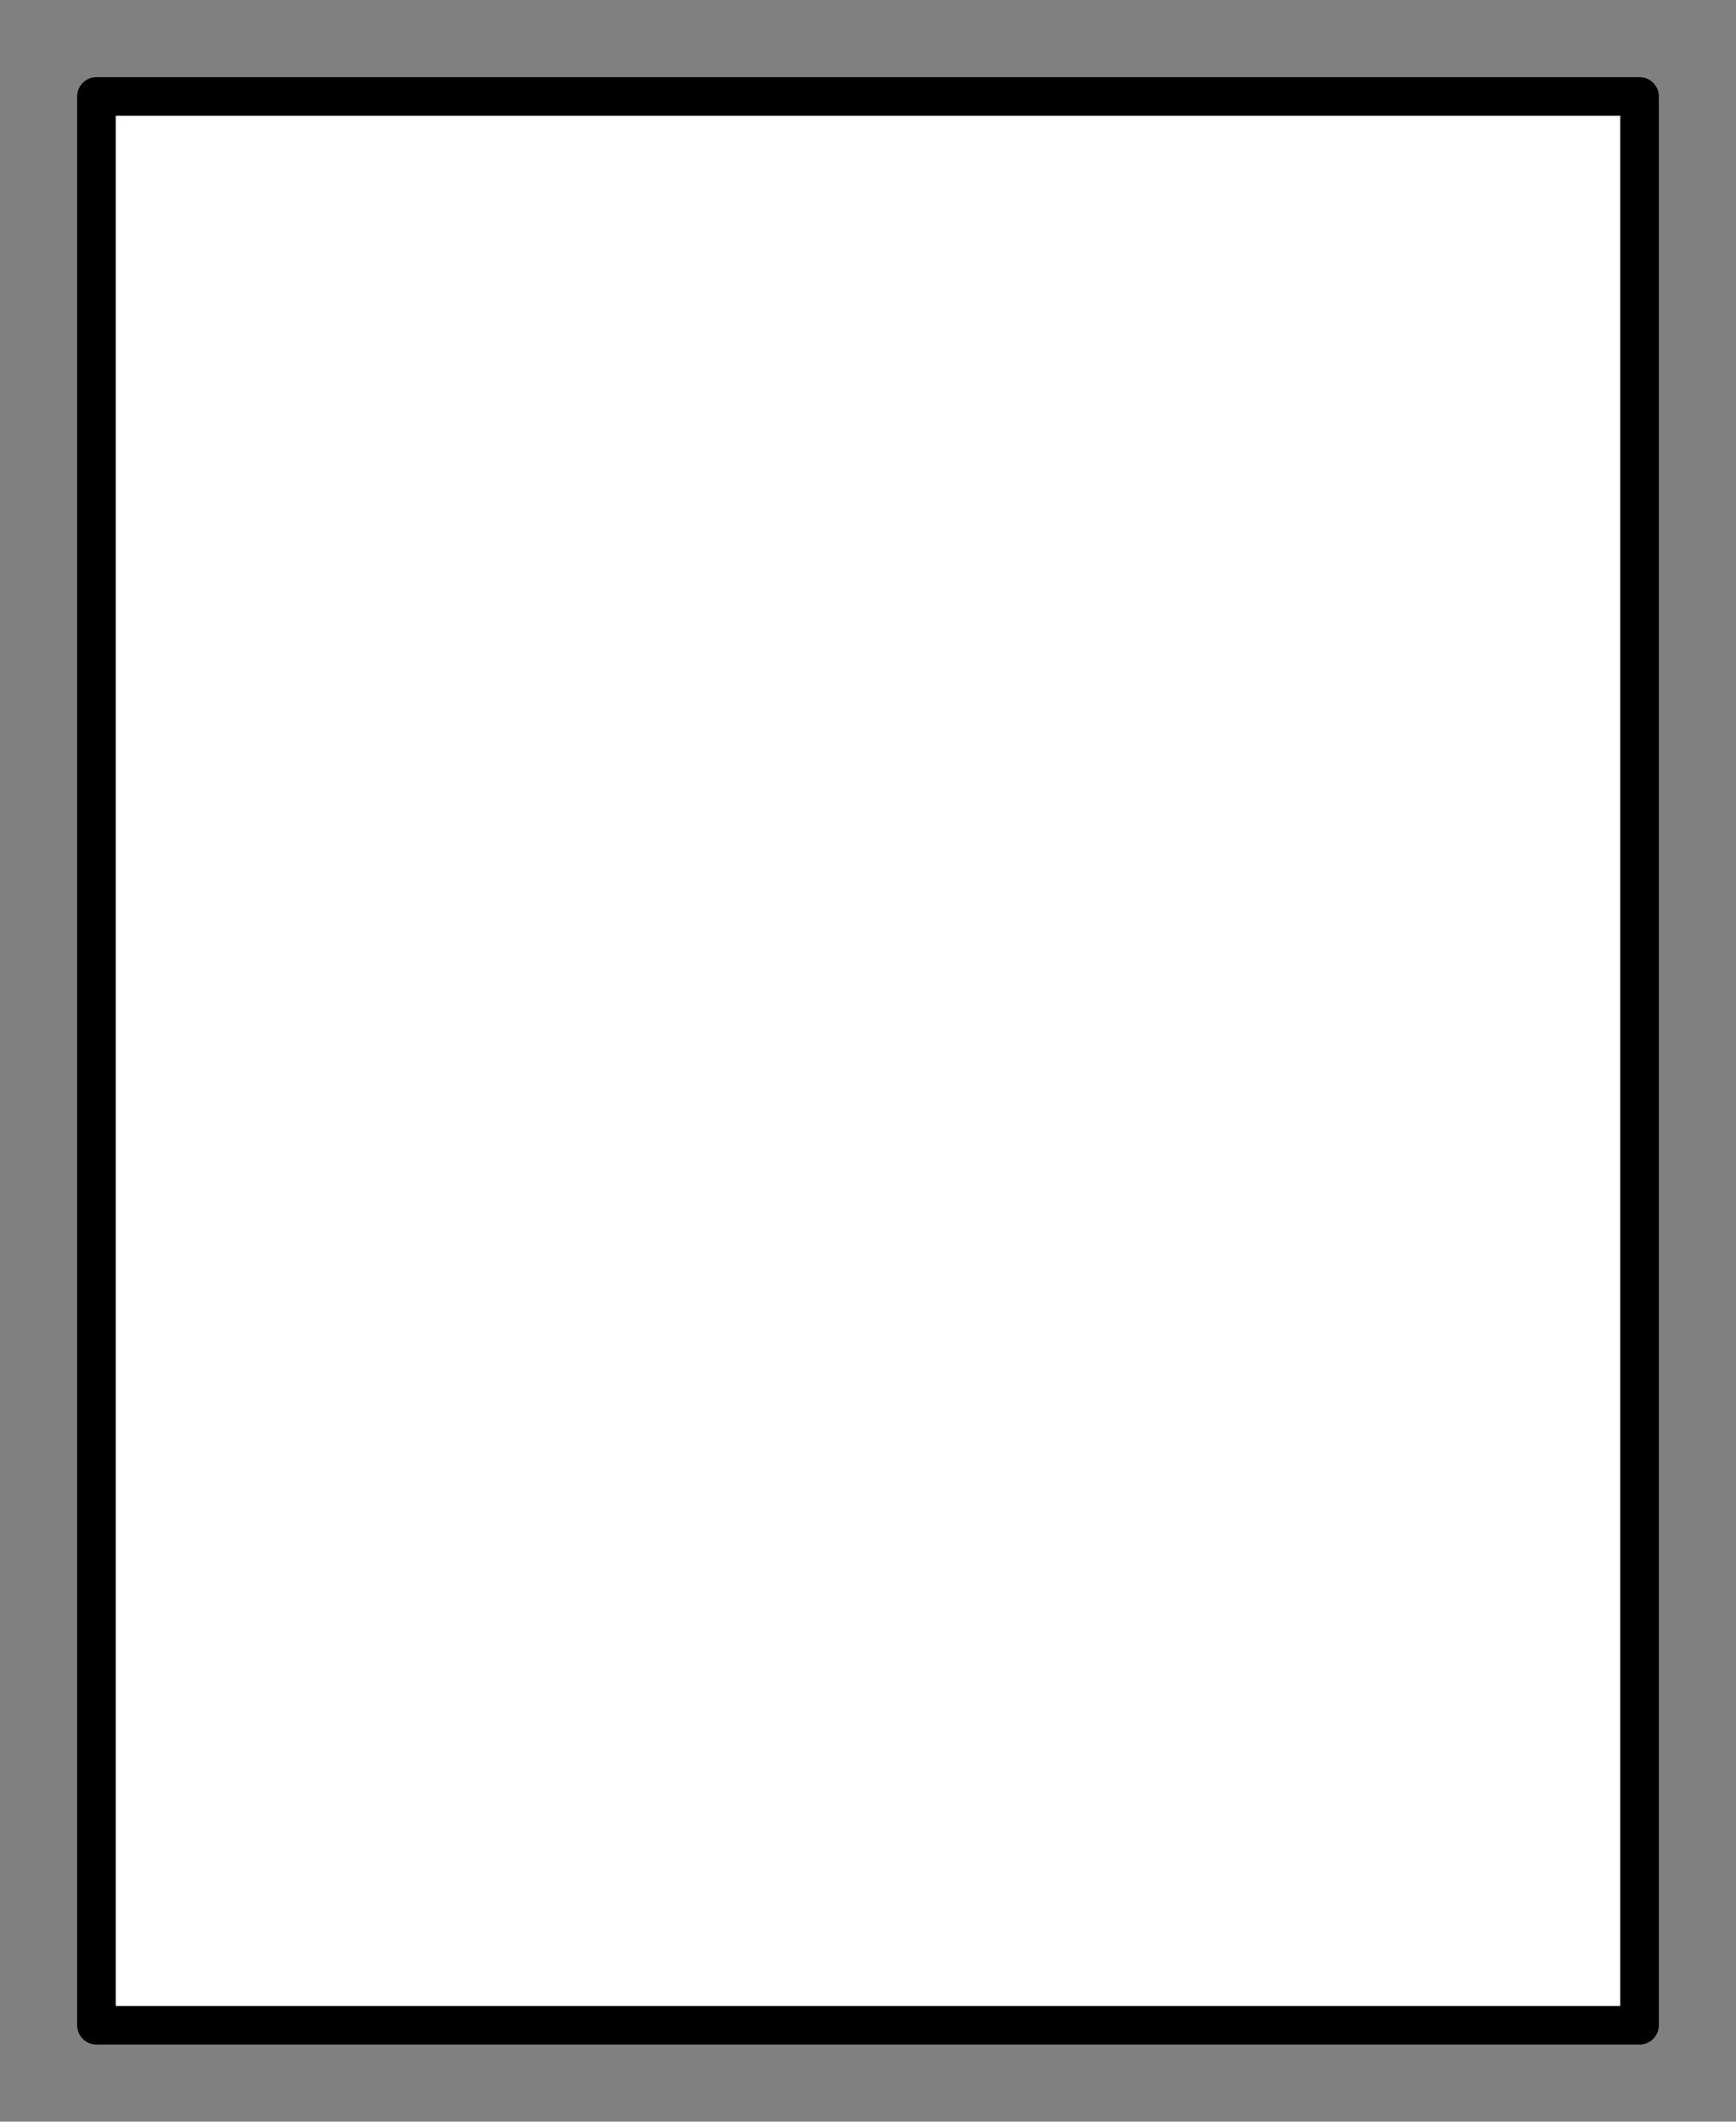 <?xml version="1.0" encoding="UTF-8" standalone="no"?>
<!-- Created with Inkscape (http://www.inkscape.org/) -->

<svg
   width="90"
   height="110"
   viewBox="0 0 90 110"
   version="1.1"
   id="svg1"
   xml:space="preserve"
   inkscape:version="1.4.2 (f4327f4, 2025-05-13)"
   sodipodi:docname="hex wall front template.svg"
   inkscape:export-filename="D:\Development\Cursor\hexbound\src\client\public\images\tiles\hex_wall_front.png"
   inkscape:export-xdpi="96"
   inkscape:export-ydpi="96"
   xmlns:inkscape="http://www.inkscape.org/namespaces/inkscape"
   xmlns:sodipodi="http://sodipodi.sourceforge.net/DTD/sodipodi-0.dtd"
   xmlns="http://www.w3.org/2000/svg"
   xmlns:svg="http://www.w3.org/2000/svg"><rect x="0" y="0" width="90" height="110" fill="#808080" stroke="none"/><sodipodi:namedview
     id="namedview1"
     pagecolor="#ffffff"
     bordercolor="#111111"
     borderopacity="1"
     inkscape:showpageshadow="0"
     inkscape:pageopacity="0"
     inkscape:pagecheckerboard="1"
     inkscape:deskcolor="#d1d1d1"
     inkscape:document-units="px"
     showgrid="true"
     showguides="true"
     inkscape:zoom="7.803872"
     inkscape:cx="18.260166"
     inkscape:cy="41.774135"
     inkscape:window-width="2560"
     inkscape:window-height="1334"
     inkscape:window-x="2549"
     inkscape:window-y="-11"
     inkscape:window-maximized="1"
     inkscape:current-layer="layer1"><inkscape:grid
       id="grid2"
       units="px"
       originx="5"
       originy="5"
       spacingx="5"
       spacingy="5"
       empcolor="#0099e5"
       empopacity="0.302"
       color="#0099e5"
       opacity="0.149"
       empspacing="4"
       enabled="true"
       visible="true" /></sodipodi:namedview><defs
     id="defs1" /><g
     inkscape:label="Layer 1"
     inkscape:groupmode="layer"
     id="layer1"
     style="display:inline"><path
       style="fill:#ffffff;stroke:#000000;stroke-width:2;stroke-linecap:butt;stroke-linejoin:round;stroke-dasharray:none;stroke-dashoffset:0;stroke-opacity:1;paint-order:fill markers stroke"
       d="M 5,5 H 85 V 105 H 5 Z"
       id="path4"
       sodipodi:nodetypes="ccccc" /></g></svg>
